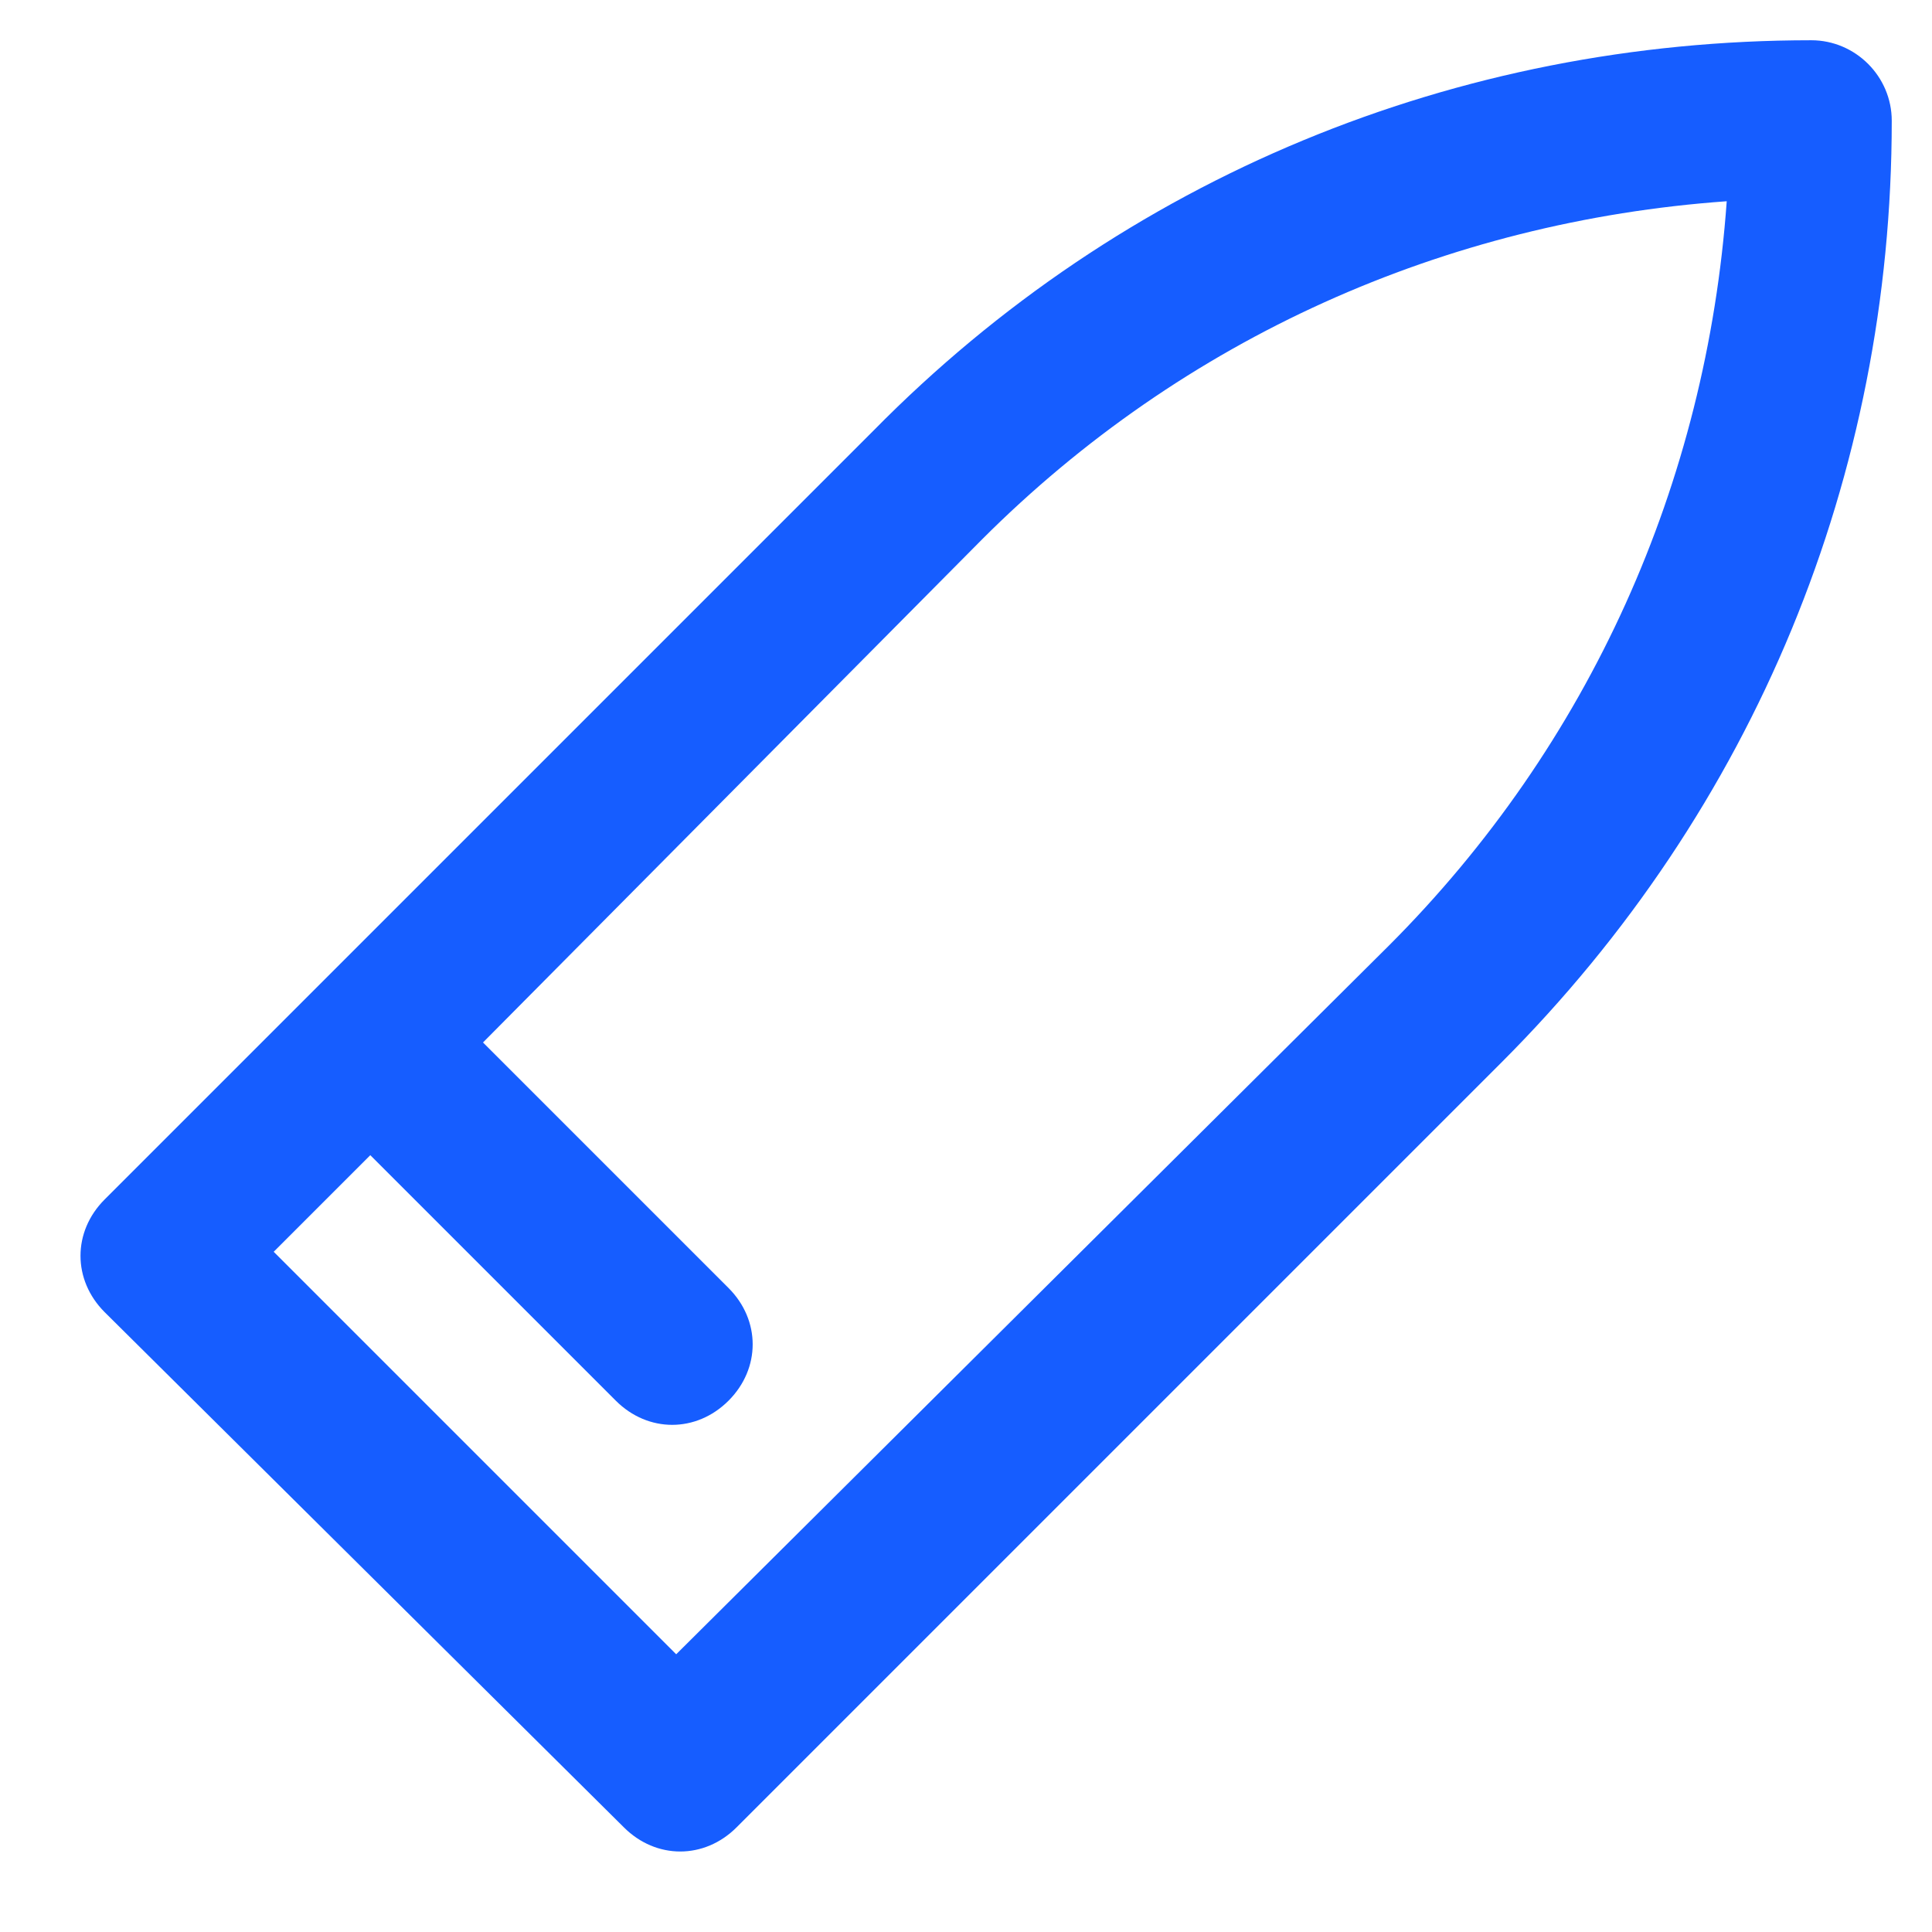 <svg t="1667897872516" class="icon" viewBox="0 0 1024 1024" version="1.1" xmlns="http://www.w3.org/2000/svg" p-id="1223" width="128" height="128"><path d="M960 21.333c23.467 0 42.667 19.2 42.667 42.667 0 187.733-72.533 364.8-206.933 499.2l-405.333 405.333c-8.533 8.533-19.2 12.8-29.867 12.8-10.667 0-21.333-4.267-29.867-12.8L55.467 695.467c-17.067-17.067-17.067-42.667 0-59.733l407.467-407.467C595.2 93.867 772.267 21.333 960 21.333zM736 501.333c106.667-106.667 168.533-245.333 179.2-394.667-149.333 10.667-288 72.533-394.667 179.2L256 552.533l130.133 130.133c17.067 17.067 17.067 42.667 0 59.733-8.533 8.533-19.2 12.8-29.867 12.8-10.667 0-21.333-4.267-29.867-12.8l-130.133-130.133-51.2 51.2 213.333 213.333 377.6-375.467z" fill="#165dff" p-id="1224"></path></svg>